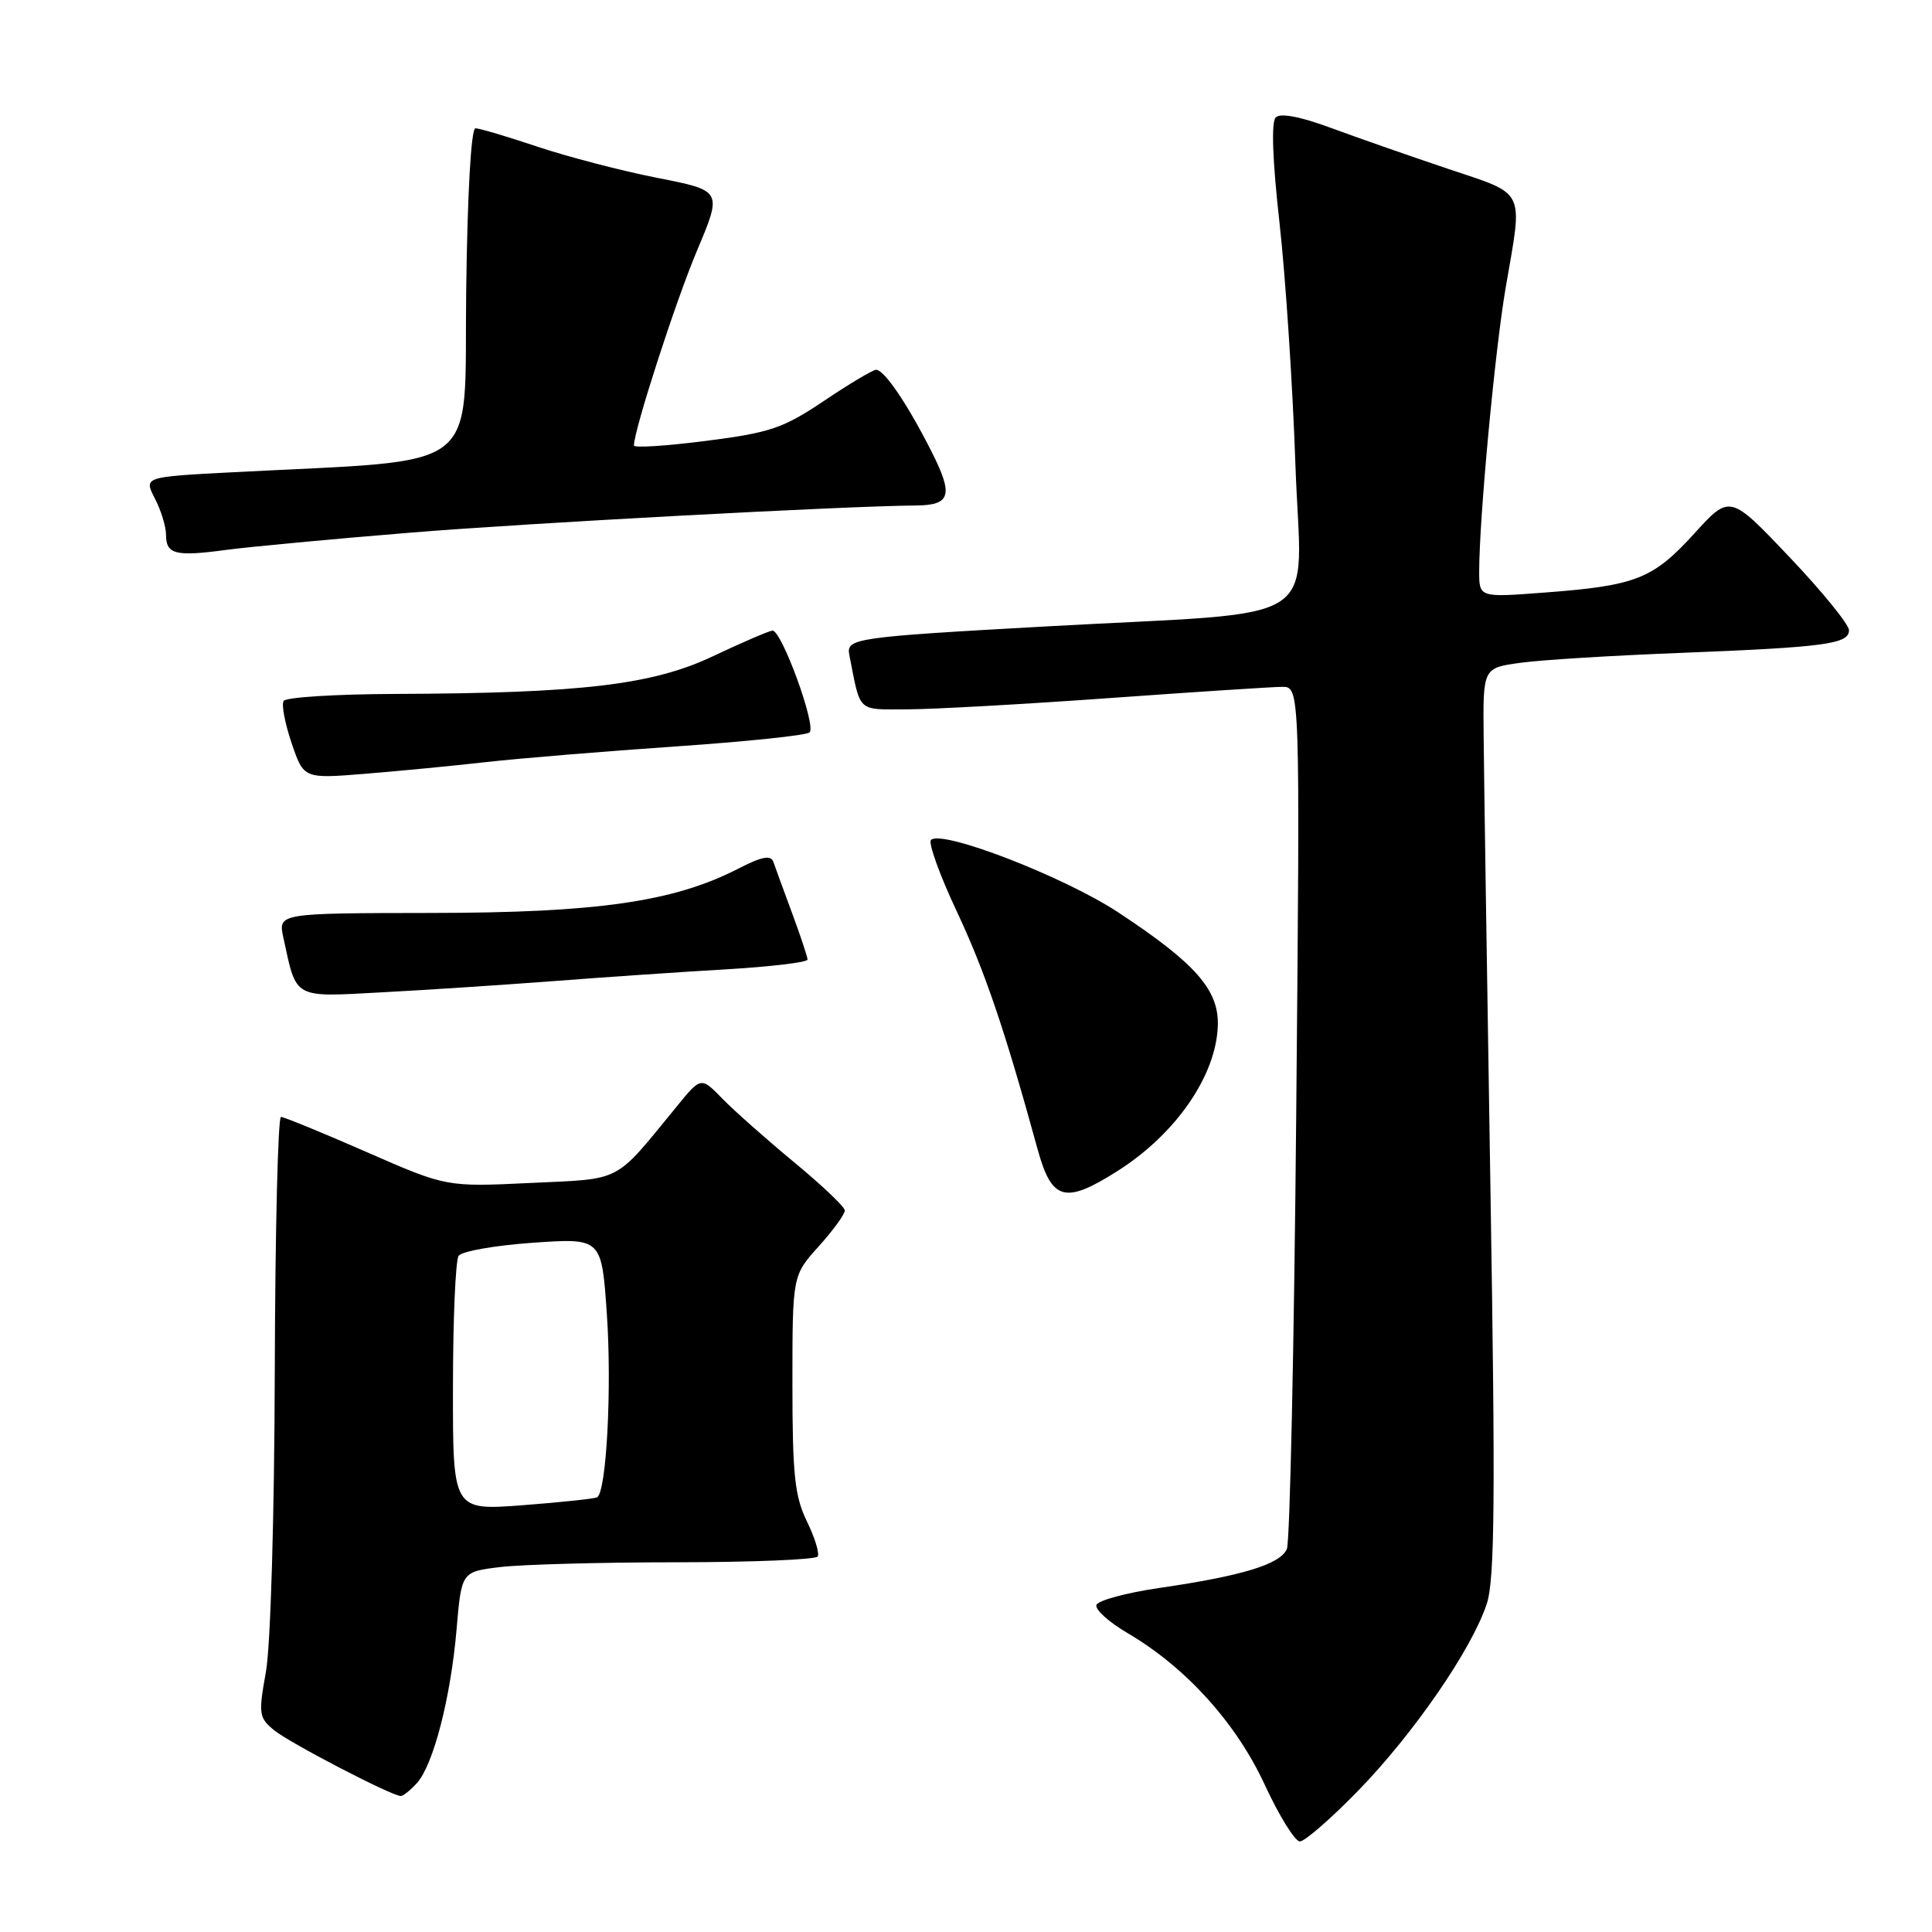 <?xml version="1.0" encoding="UTF-8" standalone="no"?>
<!DOCTYPE svg PUBLIC "-//W3C//DTD SVG 1.1//EN" "http://www.w3.org/Graphics/SVG/1.1/DTD/svg11.dtd" >
<svg xmlns="http://www.w3.org/2000/svg" xmlns:xlink="http://www.w3.org/1999/xlink" version="1.1" viewBox="0 0 256 256">
 <g >
 <path fill="currentColor"
d=" M 179.99 237.25 C 187.36 229.66 195.04 218.51 197.01 212.50 C 198.06 209.28 198.16 198.63 197.49 157.50 C 197.04 129.45 196.63 102.45 196.59 97.50 C 196.50 88.50 196.50 88.50 201.50 87.82 C 204.25 87.44 213.70 86.86 222.50 86.52 C 241.83 85.76 245.00 85.34 245.00 83.51 C 245.00 82.75 241.45 78.38 237.11 73.81 C 229.22 65.50 229.22 65.50 224.48 70.72 C 219.03 76.71 216.78 77.60 204.75 78.51 C 196.00 79.18 196.00 79.18 196.00 75.73 C 196.00 68.74 198.10 46.24 199.53 38.00 C 201.80 24.84 202.31 25.88 191.75 22.33 C 186.66 20.62 179.69 18.18 176.25 16.91 C 172.26 15.44 169.65 14.95 169.04 15.56 C 168.43 16.17 168.61 21.22 169.54 29.51 C 170.34 36.65 171.29 51.09 171.65 61.59 C 172.40 83.48 176.40 80.90 138.50 83.01 C 113.21 84.42 112.11 84.58 112.54 86.78 C 114.07 94.55 113.48 94.00 120.27 93.99 C 123.70 93.98 135.72 93.31 147.00 92.50 C 158.28 91.69 168.57 91.02 169.88 91.01 C 172.27 91.00 172.27 91.00 171.76 147.25 C 171.48 178.19 170.92 204.28 170.52 205.24 C 169.67 207.27 164.64 208.81 153.57 210.42 C 149.21 211.06 145.48 212.07 145.28 212.67 C 145.08 213.27 146.93 214.94 149.40 216.39 C 157.13 220.92 163.80 228.29 167.59 236.50 C 169.50 240.62 171.59 244.00 172.24 244.00 C 172.89 244.00 176.38 240.96 179.99 237.25 Z  M 55.26 236.25 C 57.44 233.81 59.73 224.90 60.50 215.88 C 61.15 208.26 61.15 208.26 66.32 207.64 C 69.17 207.30 79.69 207.01 89.69 207.01 C 99.70 207.00 108.09 206.66 108.35 206.24 C 108.61 205.83 107.96 203.72 106.91 201.57 C 105.30 198.26 105.00 195.38 105.00 183.32 C 105.00 169.01 105.00 169.01 108.50 165.13 C 110.42 163.00 111.97 160.86 111.94 160.38 C 111.91 159.90 108.89 157.03 105.22 154.00 C 101.56 150.97 97.29 147.19 95.73 145.59 C 92.89 142.67 92.89 142.67 89.70 146.58 C 81.26 156.88 82.63 156.16 70.28 156.75 C 59.14 157.28 59.14 157.28 48.55 152.64 C 42.73 150.09 37.63 148.00 37.23 148.00 C 36.83 148.00 36.46 163.19 36.41 181.75 C 36.36 200.98 35.85 218.08 35.24 221.50 C 34.23 227.12 34.30 227.61 36.33 229.27 C 38.40 230.96 51.85 237.95 53.10 237.98 C 53.42 237.99 54.39 237.21 55.26 236.25 Z  M 148.07 155.17 C 155.85 150.24 161.19 142.46 161.37 135.84 C 161.49 131.15 158.39 127.63 148.18 120.90 C 141.00 116.17 124.78 109.89 123.36 111.30 C 122.98 111.69 124.51 115.94 126.77 120.75 C 130.52 128.74 133.11 136.36 137.48 152.25 C 139.36 159.11 141.10 159.59 148.07 155.17 Z  M 73.50 129.99 C 80.10 129.48 90.34 128.78 96.25 128.44 C 102.16 128.09 107.00 127.51 107.00 127.15 C 107.00 126.79 106.08 124.03 104.96 121.00 C 103.84 117.97 102.72 114.92 102.48 114.22 C 102.15 113.26 100.98 113.48 97.77 115.13 C 89.24 119.49 79.16 120.95 57.17 120.97 C 36.84 121.00 36.84 121.00 37.55 124.25 C 39.33 132.46 38.73 132.13 50.74 131.48 C 56.66 131.17 66.90 130.49 73.50 129.99 Z  M 64.50 100.97 C 68.90 100.48 80.15 99.55 89.50 98.91 C 98.85 98.27 106.85 97.44 107.27 97.05 C 108.21 96.21 103.56 83.47 102.35 83.56 C 101.88 83.60 98.35 85.12 94.50 86.94 C 86.47 90.75 77.12 91.86 52.31 91.95 C 44.50 91.98 37.87 92.39 37.58 92.88 C 37.28 93.36 37.76 95.87 38.64 98.47 C 40.25 103.19 40.25 103.19 48.38 102.53 C 52.84 102.17 60.10 101.47 64.50 100.97 Z  M 54.50 70.57 C 69.92 69.31 112.00 67.05 121.33 66.98 C 125.97 66.95 126.36 65.64 123.46 59.89 C 120.27 53.57 117.18 49.00 116.09 49.00 C 115.66 49.00 112.57 50.84 109.21 53.10 C 103.77 56.75 102.07 57.33 93.55 58.42 C 88.30 59.09 84.00 59.37 84.00 59.03 C 84.00 57.00 89.53 39.90 92.36 33.20 C 95.71 25.26 95.71 25.26 87.10 23.57 C 82.37 22.64 75.23 20.78 71.23 19.44 C 67.23 18.10 63.53 17.00 63.00 17.00 C 62.42 17.00 61.93 25.72 61.77 38.75 C 61.47 63.11 64.45 60.81 30.77 62.58 C 19.05 63.19 19.05 63.19 20.52 66.05 C 21.34 67.62 22.00 69.79 22.00 70.87 C 22.00 73.45 23.25 73.77 29.93 72.87 C 32.99 72.46 44.05 71.42 54.50 70.57 Z  M 60.02 183.83 C 60.02 174.85 60.36 167.01 60.77 166.40 C 61.17 165.80 65.60 165.02 70.61 164.67 C 79.72 164.04 79.72 164.04 80.41 174.11 C 81.09 183.93 80.36 197.69 79.12 198.40 C 78.78 198.59 74.34 199.06 69.25 199.45 C 60.00 200.15 60.00 200.15 60.02 183.83 Z "/>
</g>
</svg>